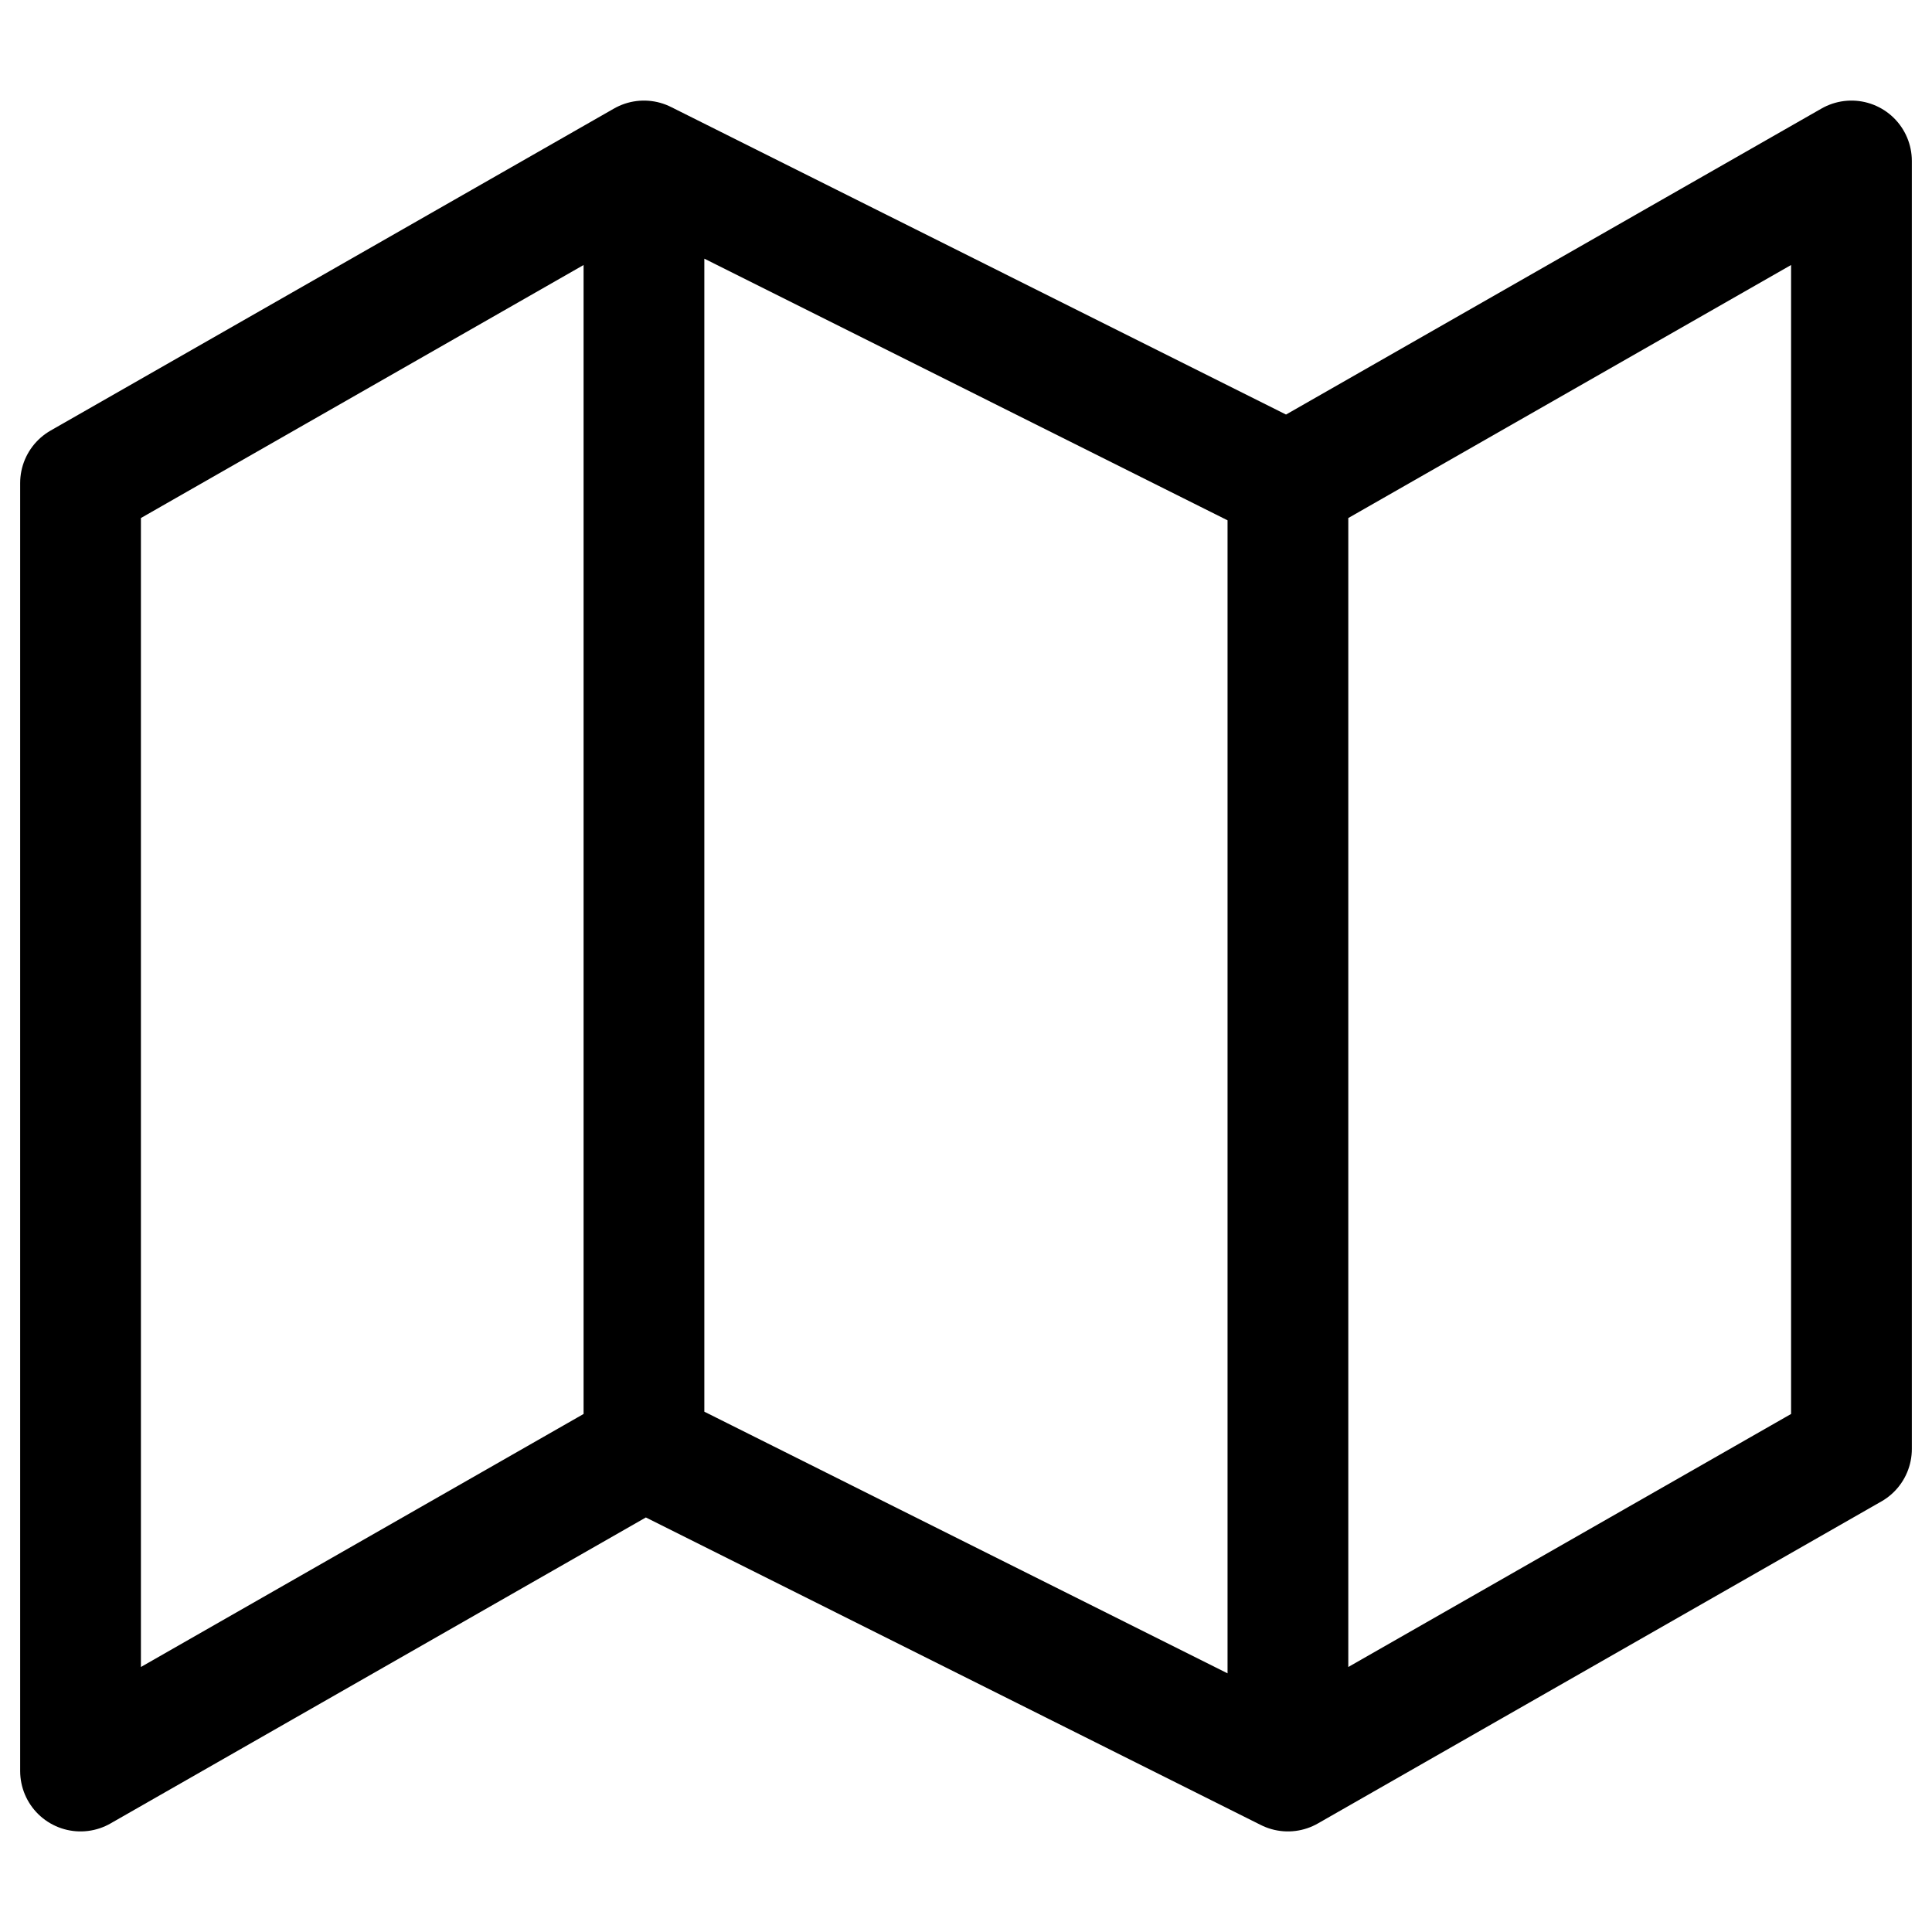 <svg width="16" height="16" viewBox="0 0 16 16" fill="none" xmlns="http://www.w3.org/2000/svg">
<g clip-path="url(#clip0_3002_60424)">
<path d="M5.333 12L0.667 14.667V4L5.333 1.333M5.333 12L10.666 14.667M5.333 12V1.333M10.666 14.667L15.333 12V1.333L10.666 4M10.666 14.667V4M10.666 4L5.333 1.333" stroke="currentColor" stroke-width="1" stroke-linecap="round" stroke-linejoin="round"/>
</g>
<defs>
<clipPath id="clip0_3002_60424">
<rect width="16" height="16" fill="white"/>
</clipPath>
</defs>
</svg>
